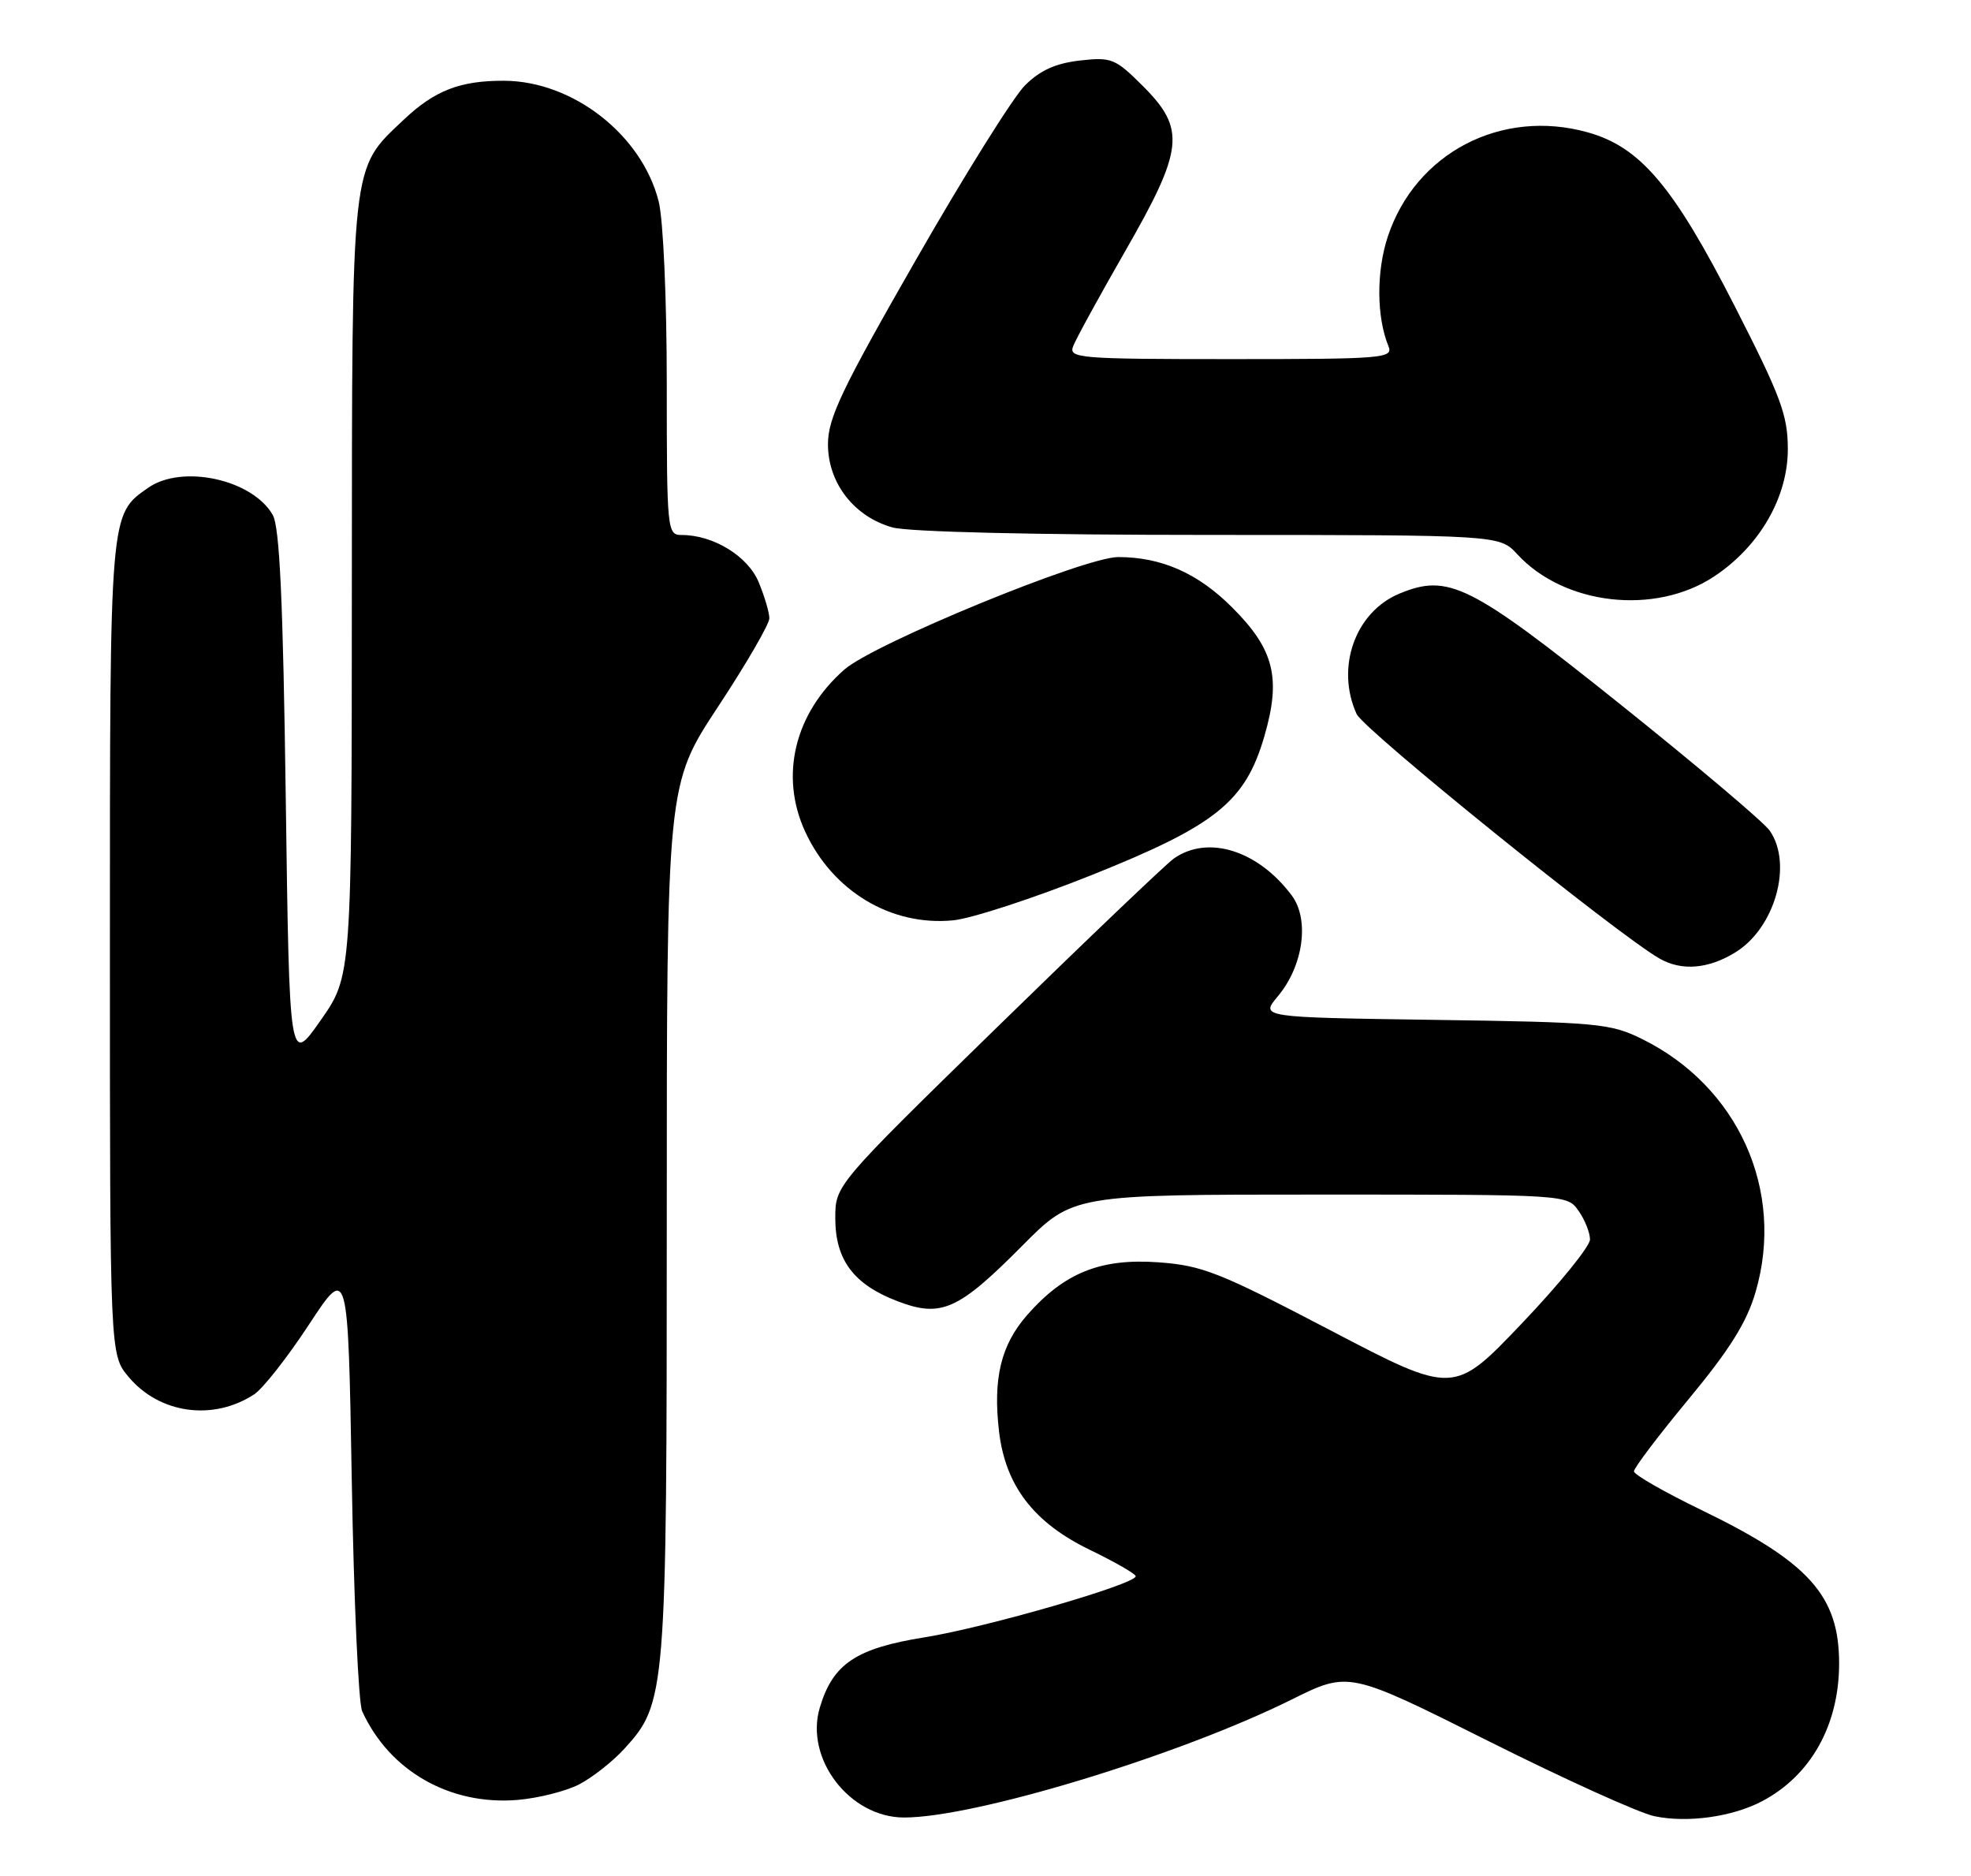 <?xml version="1.0" encoding="UTF-8" standalone="no"?>
<!DOCTYPE svg PUBLIC "-//W3C//DTD SVG 1.1//EN" "http://www.w3.org/Graphics/SVG/1.1/DTD/svg11.dtd" >
<svg xmlns="http://www.w3.org/2000/svg" xmlns:xlink="http://www.w3.org/1999/xlink" version="1.1" viewBox="0 0 269 256">
 <g >
 <path fill="currentColor"
d=" M 240.50 245.77 C 247.15 242.26 251.00 235.38 251.00 226.98 C 251.00 217.73 246.90 213.16 232.20 206.04 C 227.14 203.59 223.00 201.22 223.00 200.76 C 223.00 200.30 226.37 195.85 230.50 190.87 C 236.10 184.10 238.41 180.41 239.61 176.26 C 243.63 162.46 237.23 148.24 224.10 141.77 C 219.78 139.64 218.04 139.48 195.74 139.16 C 171.98 138.82 171.98 138.82 174.40 135.94 C 177.88 131.80 178.75 125.48 176.30 122.19 C 171.69 116.02 164.85 113.88 160.20 117.15 C 159.15 117.89 148.32 128.22 136.14 140.11 C 114.00 161.72 114.00 161.72 114.00 166.23 C 114.00 171.92 116.51 175.27 122.49 177.55 C 128.45 179.83 130.78 178.79 139.55 169.95 C 146.45 163.00 146.45 163.00 180.17 163.00 C 213.88 163.00 213.89 163.00 215.44 165.22 C 216.30 166.44 217.00 168.20 217.00 169.13 C 217.00 170.06 212.82 175.21 207.71 180.57 C 198.41 190.33 198.41 190.33 181.57 181.52 C 166.38 173.58 164.08 172.67 158.06 172.24 C 150.21 171.68 145.25 173.67 140.20 179.42 C 136.60 183.52 135.50 188.10 136.35 195.34 C 137.23 202.76 141.10 207.79 148.79 211.50 C 152.20 213.15 155.00 214.76 155.00 215.08 C 155.00 216.16 134.57 222.07 126.20 223.41 C 116.83 224.91 113.67 227.02 111.89 232.99 C 109.80 239.96 115.95 247.99 123.38 248.00 C 133.07 248.01 160.89 239.54 176.29 231.90 C 184.08 228.03 184.08 228.03 203.08 237.54 C 213.52 242.77 223.74 247.40 225.79 247.82 C 230.30 248.77 236.45 247.91 240.50 245.77 Z  M 79.04 243.48 C 80.83 242.55 83.60 240.38 85.18 238.65 C 90.91 232.39 91.00 231.26 91.00 166.34 C 91.00 107.05 91.00 107.05 98.00 96.43 C 101.85 90.59 105.00 85.16 105.00 84.37 C 105.00 83.58 104.34 81.36 103.54 79.43 C 102.05 75.87 97.36 73.00 93.03 73.00 C 91.06 73.00 91.00 72.44 91.00 52.44 C 91.00 40.76 90.52 29.99 89.90 27.50 C 87.61 18.41 78.21 11.07 68.82 11.02 C 62.81 10.99 59.33 12.34 55.13 16.31 C 47.84 23.20 48.05 21.37 48.02 80.34 C 48.00 133.18 48.00 133.18 43.75 139.24 C 39.50 145.30 39.50 145.30 39.00 108.90 C 38.63 81.94 38.17 71.92 37.22 70.26 C 34.45 65.41 24.84 63.32 20.22 66.56 C 14.95 70.25 15.00 69.61 15.00 129.37 C 15.00 184.85 15.00 184.85 17.56 187.89 C 21.77 192.90 29.05 193.92 34.66 190.28 C 35.85 189.52 39.22 185.23 42.16 180.75 C 47.50 172.62 47.50 172.62 48.01 202.06 C 48.29 218.25 48.92 232.40 49.43 233.50 C 53.15 241.66 61.42 246.37 70.64 245.60 C 73.46 245.36 77.24 244.41 79.04 243.48 Z  M 236.81 129.97 C 242.24 126.66 244.72 117.90 241.52 113.33 C 240.71 112.17 231.48 104.38 221.02 96.01 C 200.61 79.70 197.68 78.23 190.99 81.00 C 184.96 83.50 182.26 91.08 185.15 97.43 C 186.13 99.58 220.71 127.49 226.50 130.80 C 229.50 132.51 233.12 132.23 236.81 129.97 Z  M 149.00 119.40 C 165.97 112.61 169.96 109.40 172.56 100.46 C 174.87 92.50 173.90 88.61 168.16 82.88 C 163.49 78.21 158.53 76.02 152.62 76.01 C 148.04 76.00 119.29 87.81 115.24 91.36 C 108.43 97.34 106.37 105.88 109.90 113.50 C 113.66 121.63 121.64 126.40 130.08 125.58 C 132.59 125.34 141.11 122.55 149.00 119.40 Z  M 233.94 78.66 C 240.13 74.56 244.00 67.88 244.00 61.29 C 244.00 56.66 243.06 54.13 236.75 41.77 C 228.39 25.40 223.88 20.07 216.70 18.06 C 204.92 14.76 193.20 20.86 189.41 32.27 C 187.83 37.04 187.86 43.26 189.50 47.25 C 190.17 48.89 188.76 49.00 168.00 49.00 C 147.26 49.00 145.83 48.88 146.46 47.25 C 146.82 46.29 150.02 40.45 153.56 34.28 C 161.56 20.35 161.85 17.62 155.99 11.75 C 152.21 7.98 151.71 7.77 147.37 8.26 C 144.06 8.64 141.94 9.60 139.87 11.67 C 138.28 13.26 131.58 23.97 124.99 35.48 C 114.86 53.15 113.00 57.05 113.00 60.62 C 113.00 65.91 116.57 70.51 121.81 71.97 C 124.04 72.58 141.17 72.99 165.08 72.99 C 204.65 73.00 204.65 73.00 207.08 75.63 C 213.49 82.59 225.89 83.99 233.94 78.66 Z "/>
</g>
</svg>